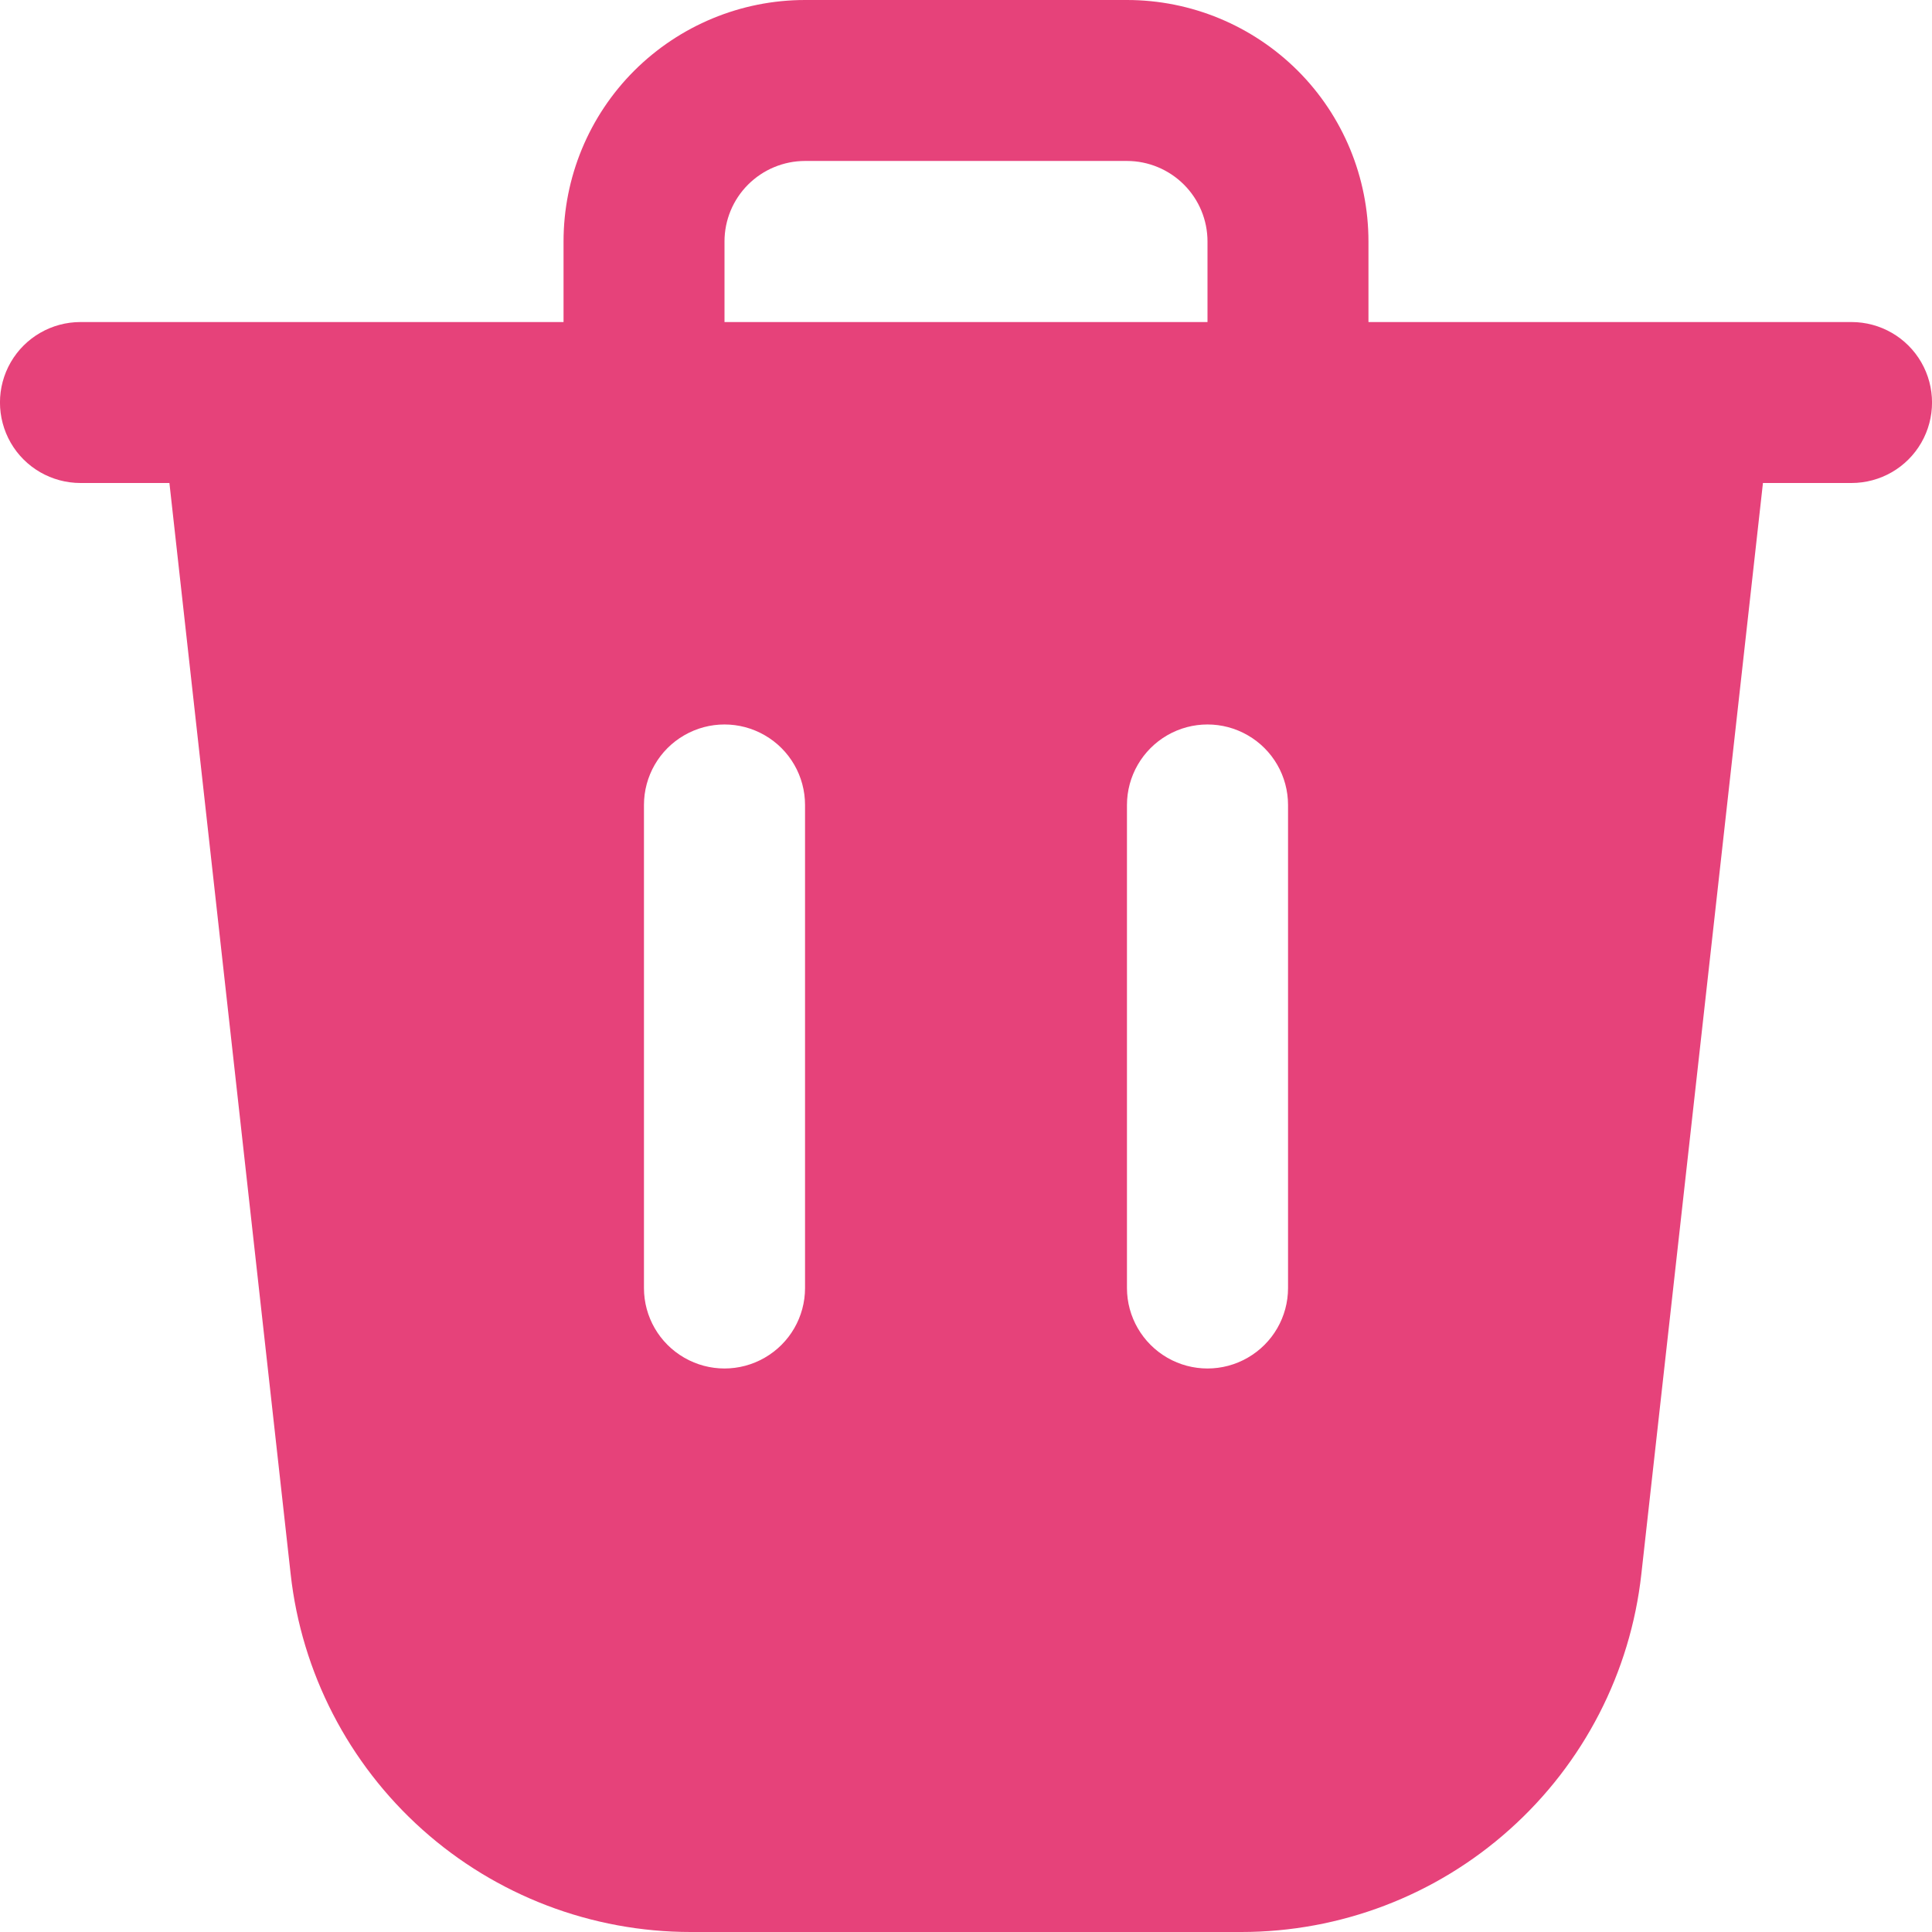 <svg width="16" height="16" viewBox="0 0 16 16" fill="none" xmlns="http://www.w3.org/2000/svg">
<path d="M9.333 0H6.667C6.136 0 5.628 0.211 5.252 0.586C4.877 0.961 4.667 1.469 4.667 2V2.667H0.667C0.428 2.667 0.208 2.794 0.089 3C-0.03 3.206 -0.03 3.46 0.089 3.667C0.208 3.873 0.428 4 0.667 4H1.403L2.407 13.035C2.497 13.851 2.886 14.604 3.497 15.151C4.108 15.698 4.9 16 5.72 16H10.28C11.1 16 11.892 15.698 12.503 15.15C13.115 14.603 13.503 13.85 13.593 13.035L14.6 4H15.333C15.572 4 15.792 3.873 15.911 3.667C16.03 3.461 16.03 3.206 15.911 3C15.792 2.794 15.572 2.667 15.333 2.667H11.333V2C11.333 1.47 11.123 0.961 10.748 0.586C10.372 0.211 9.864 0 9.333 0L9.333 0ZM6 2C6 1.823 6.07 1.654 6.195 1.529C6.32 1.404 6.49 1.333 6.667 1.333H9.333C9.51 1.333 9.68 1.404 9.805 1.529C9.93 1.654 10 1.823 10 2V2.667H6V2ZM6.667 10.667C6.667 10.905 6.54 11.125 6.333 11.244C6.127 11.363 5.873 11.363 5.667 11.244C5.46 11.125 5.333 10.905 5.333 10.667V6.667C5.333 6.428 5.46 6.208 5.667 6.089C5.873 5.97 6.127 5.97 6.333 6.089C6.54 6.208 6.667 6.428 6.667 6.667V10.667ZM10.667 10.667C10.667 10.905 10.54 11.125 10.333 11.244C10.127 11.363 9.873 11.363 9.667 11.244C9.461 11.125 9.333 10.905 9.333 10.667V6.667C9.333 6.428 9.461 6.208 9.667 6.089C9.873 5.97 10.127 5.97 10.333 6.089C10.54 6.208 10.667 6.428 10.667 6.667V10.667Z" fill="#E6427A"/>
</svg>
